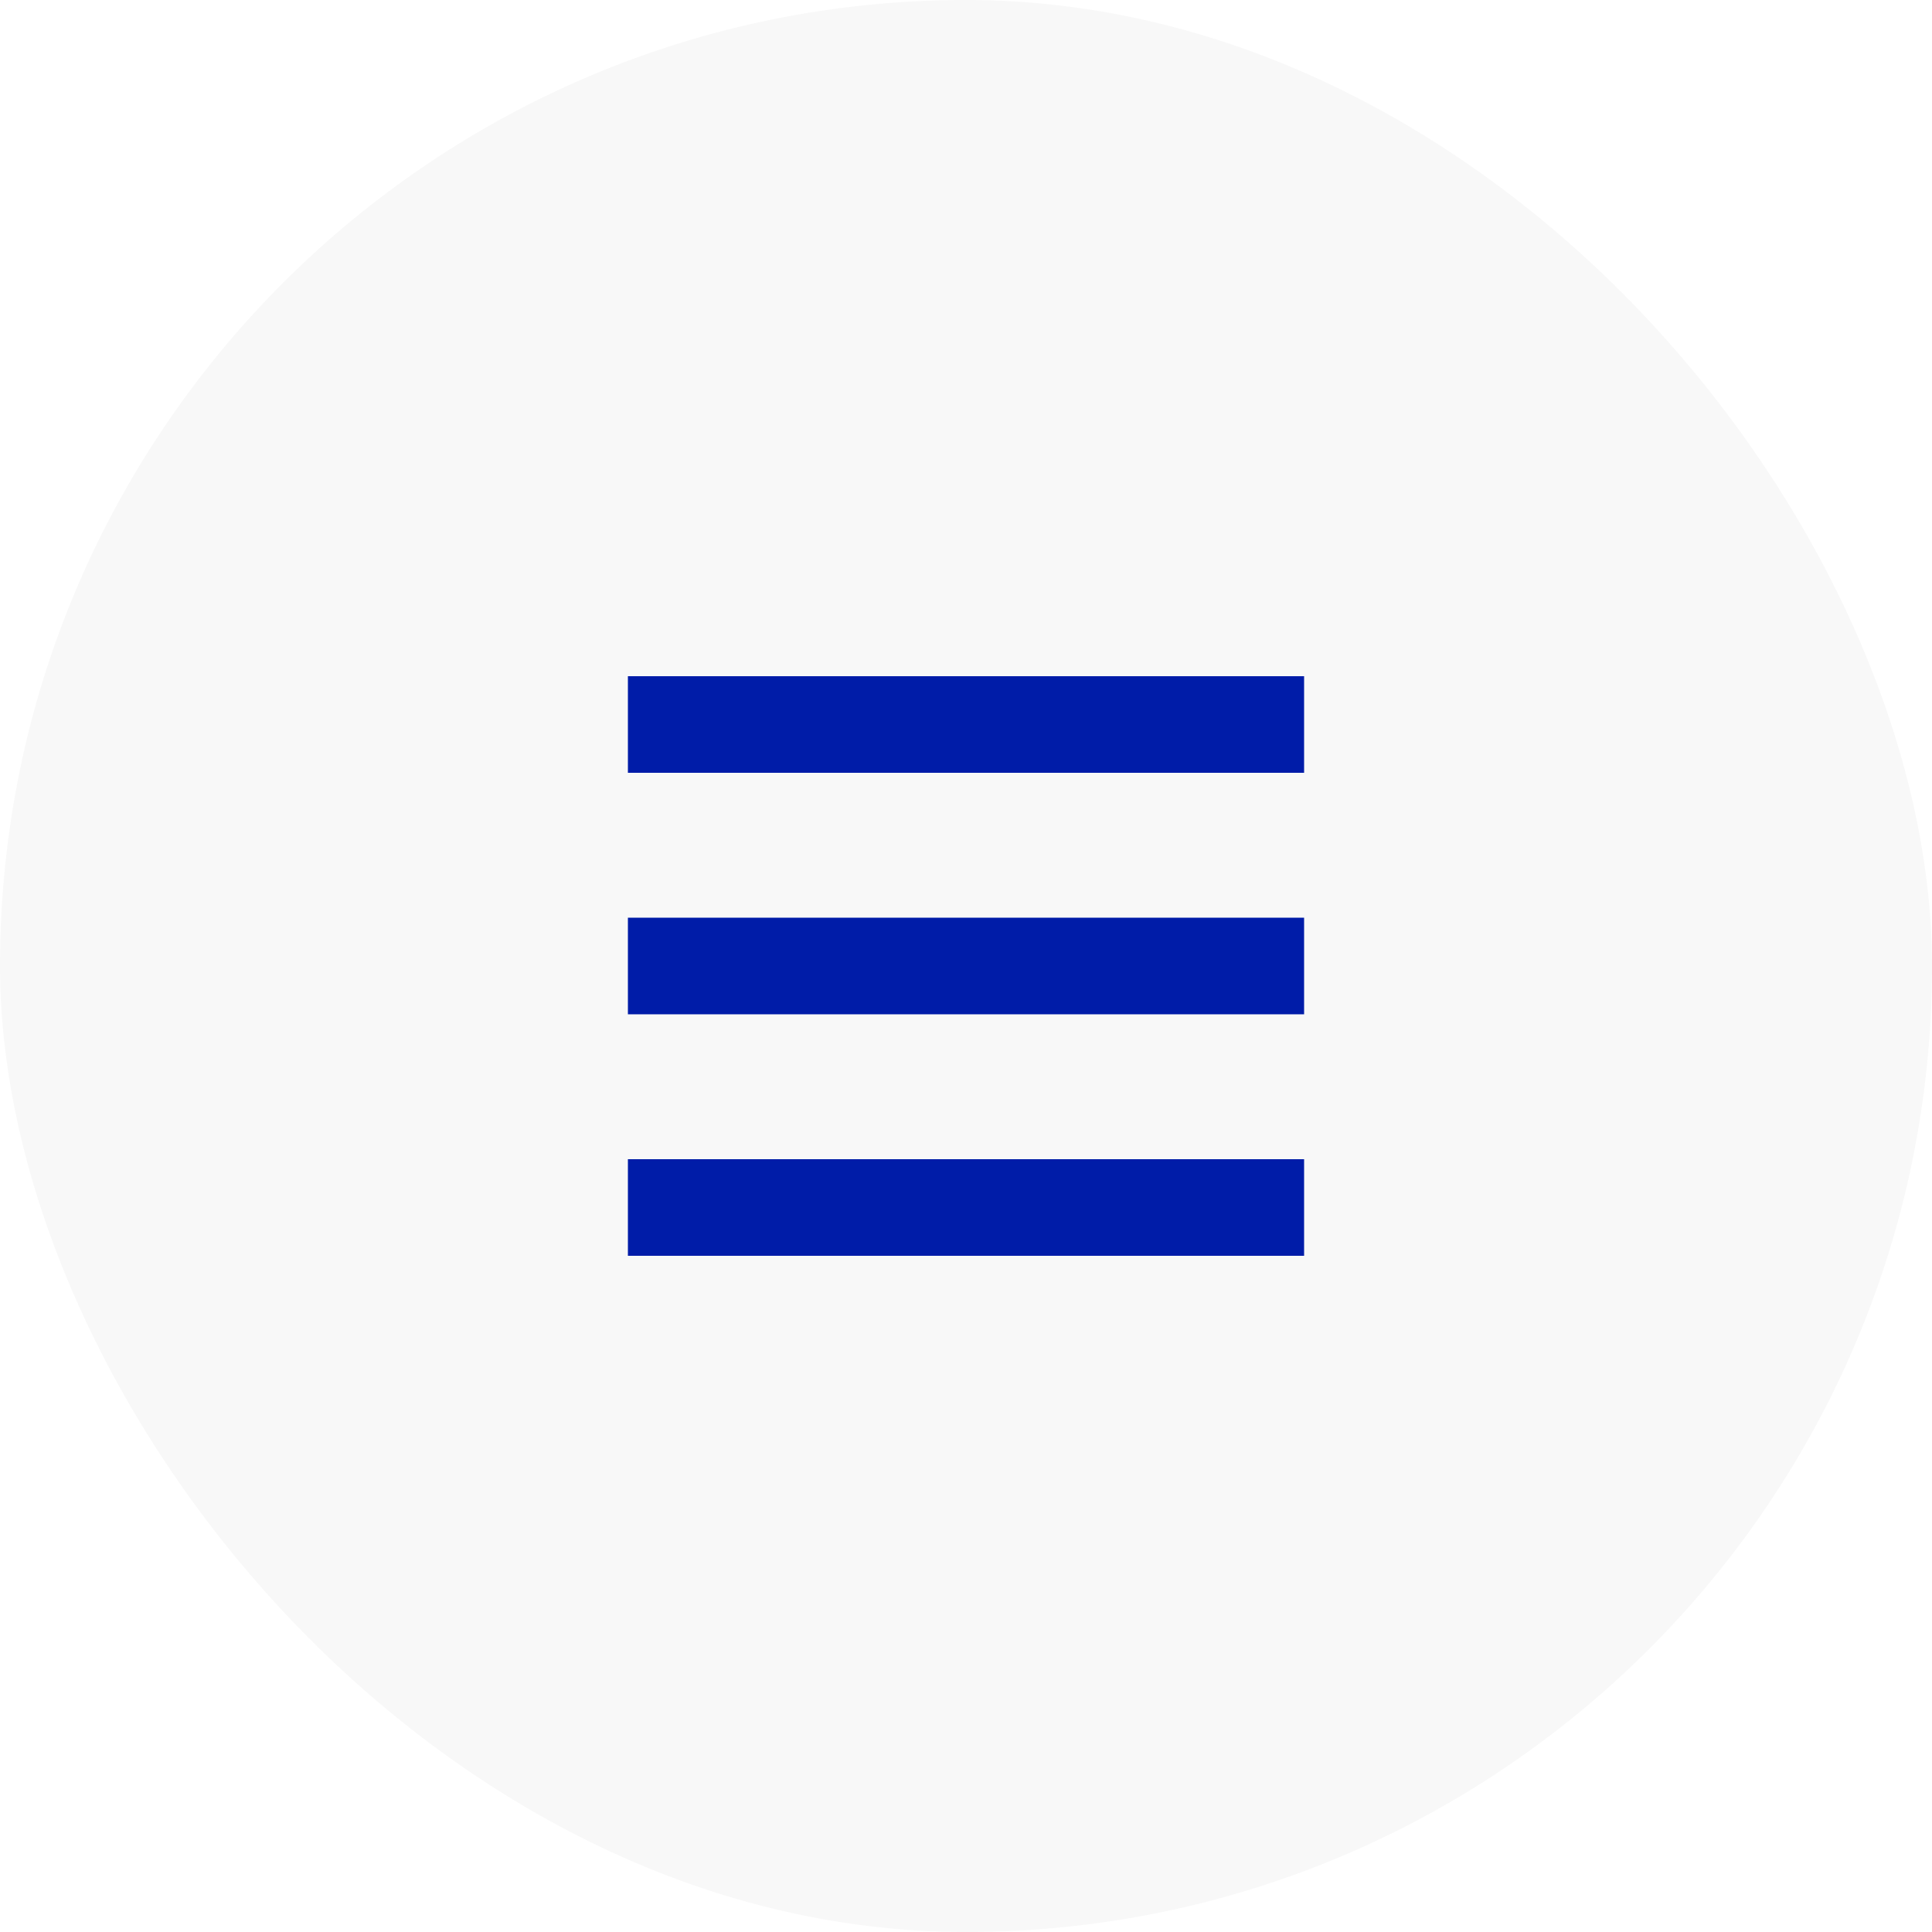 <?xml version="1.0" encoding="UTF-8"?>
<svg width="40px" height="40px" viewBox="0 0 40 40" version="1.1" xmlns="http://www.w3.org/2000/svg" xmlns:xlink="http://www.w3.org/1999/xlink">
    <!-- Generator: Sketch 49.3 (51167) - http://www.bohemiancoding.com/sketch -->
    <title>Nav links / Mobile / menu</title>
    <desc>Created with Sketch.</desc>
    <defs></defs>
    <g id="Blog" stroke="none" stroke-width="1" fill="none" fill-rule="evenodd">
        <g id="M-Blog-Post" transform="translate(-315, -14)">
            <g id="Nav-links-/-Mobile-/-menu" transform="translate(315, 14)">
                <g id="Button" transform="translate(-15, 0)">
                    <rect id="Background" fill-opacity="0.03" fill="#000000" x="15" y="0" width="40" height="40" rx="20"></rect>
                    <g id="Icon-/-Burger" transform="translate(27, 12)" fill="#001CA8">
                        <g id="Page-1" transform="translate(8, 8) rotate(-270) translate(-8, -8) translate(2, 1)">
                            <polygon id="Fill-3" transform="translate(1, 7) rotate(-90) translate(-1, -7) " points="-6 8 8 8 8 6 -6 6"></polygon>
                            <polygon id="Fill-3-Copy" transform="translate(11, 7) rotate(-90) translate(-11, -7) " points="4 8 18 8 18 6 4 6"></polygon>
                            <polygon id="Fill-3-Copy-2" transform="translate(6, 7) rotate(-90) translate(-6, -7) " points="-1 8 13 8 13 6 -1 6"></polygon>
                        </g>
                    </g>
                </g>
            </g>
        </g>
    </g>
</svg>